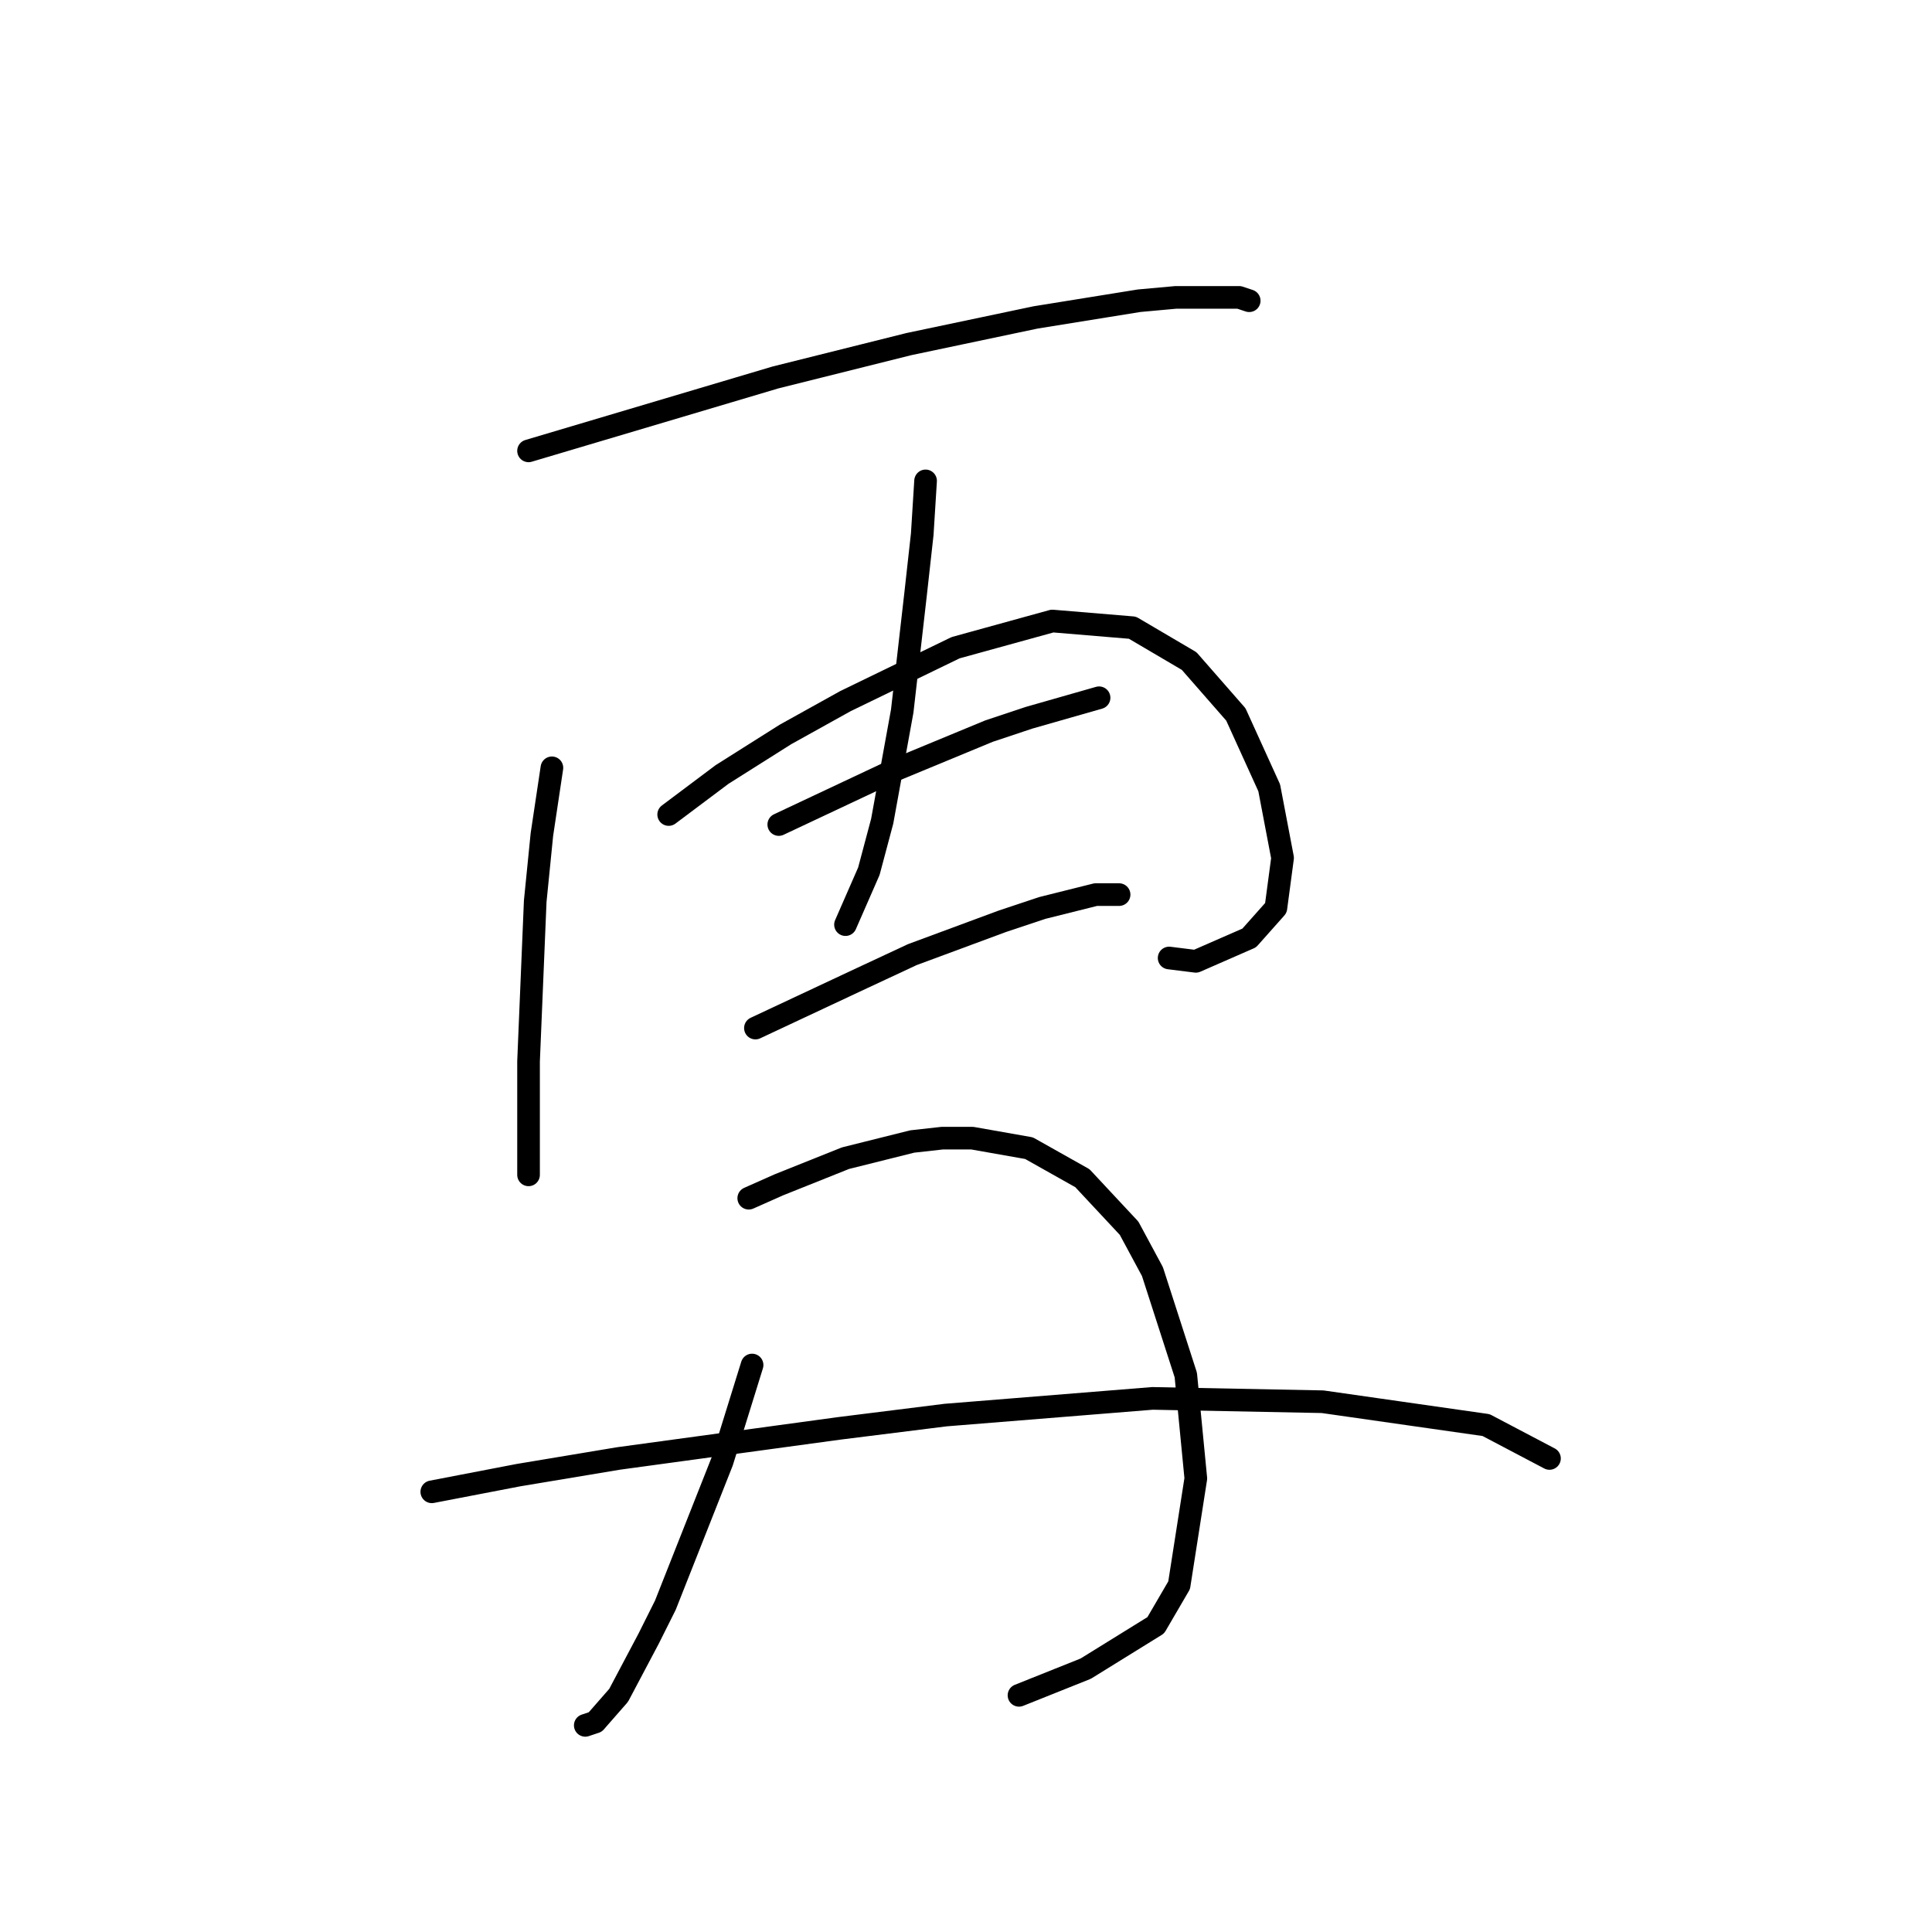 <?xml version="1.0" standalone="no"?>
    <svg width="256" height="256" xmlns="http://www.w3.org/2000/svg" version="1.1">
    <polyline stroke="black" stroke-width="3" stroke-linecap="round" fill="transparent" stroke-linejoin="round" points="70.035 59.742 102.75 50.016 120.433 45.595 137.232 42.058 150.937 39.848 155.8 39.406 164.2 39.406 165.526 39.848 165.526 39.848 " />
        <polyline stroke="black" stroke-width="3" stroke-linecap="round" fill="transparent" stroke-linejoin="round" points="73.13 101.74 71.804 110.582 70.919 119.423 70.035 140.644 70.035 145.064 70.035 151.696 70.035 155.674 70.035 155.674 " />
        <polyline stroke="black" stroke-width="3" stroke-linecap="round" fill="transparent" stroke-linejoin="round" points="88.603 107.929 95.676 102.624 104.076 97.319 112.033 92.898 126.622 85.825 139.443 82.288 150.053 83.172 157.568 87.593 163.758 94.667 168.178 104.392 169.947 113.676 169.063 120.308 165.526 124.286 158.453 127.381 154.916 126.939 154.916 126.939 " />
        <polyline stroke="black" stroke-width="3" stroke-linecap="round" fill="transparent" stroke-linejoin="round" points="122.644 63.72 122.201 70.794 121.317 78.751 119.549 94.224 116.896 108.813 115.128 115.445 112.033 122.518 112.033 122.518 " />
        <polyline stroke="black" stroke-width="3" stroke-linecap="round" fill="transparent" stroke-linejoin="round" points="103.192 109.255 118.223 102.182 131.043 96.877 136.348 95.109 145.632 92.456 145.632 92.456 " />
        <polyline stroke="black" stroke-width="3" stroke-linecap="round" fill="transparent" stroke-linejoin="round" points="100.097 136.223 114.244 129.591 120.875 126.497 132.811 122.076 138.117 120.308 145.19 118.539 148.285 118.539 148.285 118.539 " />
        <polyline stroke="black" stroke-width="3" stroke-linecap="round" fill="transparent" stroke-linejoin="round" points="99.655 180.873 95.676 193.694 88.161 212.704 85.95 217.124 81.972 224.64 78.877 228.177 77.551 228.619 77.551 228.619 " />
        <polyline stroke="black" stroke-width="3" stroke-linecap="round" fill="transparent" stroke-linejoin="round" points="99.213 158.769 103.192 157.001 112.033 153.464 120.875 151.254 124.854 150.811 128.833 150.811 136.348 152.138 143.422 156.117 149.611 162.748 152.705 168.495 157.126 182.2 158.453 195.904 156.242 210.051 153.147 215.356 143.864 221.103 135.022 224.64 135.022 224.64 " />
        <polyline stroke="black" stroke-width="3" stroke-linecap="round" fill="transparent" stroke-linejoin="round" points="57.215 197.673 68.709 195.462 81.972 193.252 111.149 189.273 125.296 187.505 152.705 185.294 175.252 185.736 196.914 188.831 205.314 193.252 205.314 193.252 " />
        </svg>